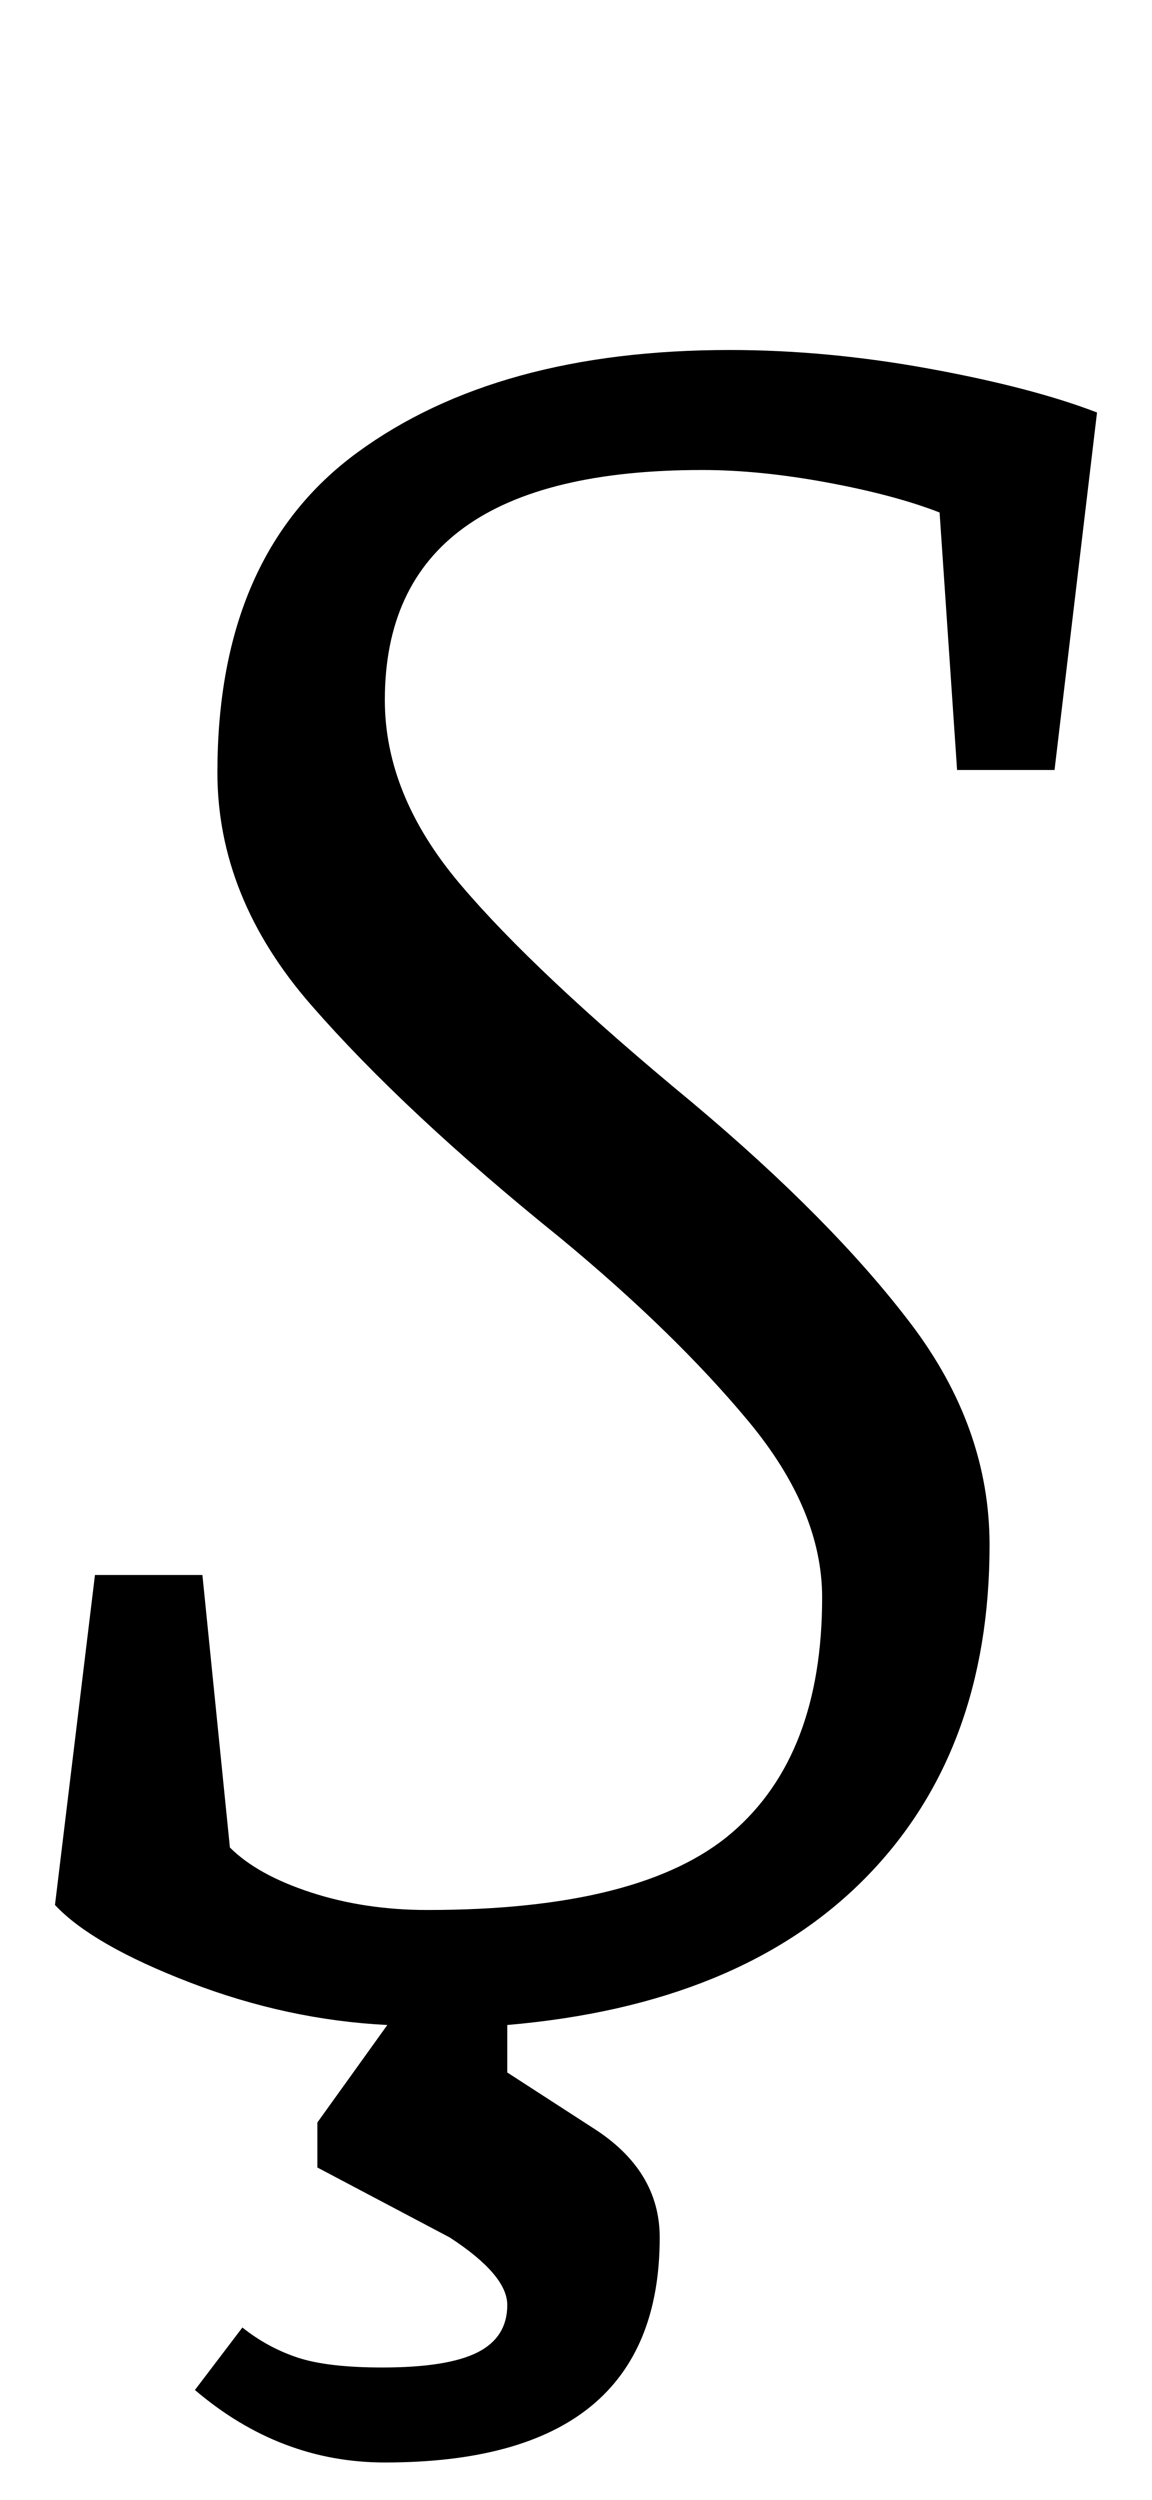 <?xml version="1.0" standalone="no"?>
<!DOCTYPE svg PUBLIC "-//W3C//DTD SVG 1.1//EN" "http://www.w3.org/Graphics/SVG/1.1/DTD/svg11.dtd" >
<svg xmlns="http://www.w3.org/2000/svg" xmlns:xlink="http://www.w3.org/1999/xlink" version="1.1" viewBox="-10 0 461 1000">
  <g transform="matrix(1 0 0 -1 0 800)">
   <path fill="currentColor"
d="M68 -156l19 25q10 -8 22 -12t34 -4q26 0 38 6t12 19q0 12 -23 27l-53 28v18l28 39q-40 2 -79 17t-54 31l16 132h43l11 -109q11 -11 32.5 -18t46.5 -7q86 0 122 31t36 94q0 35 -29.5 70.5t-75.5 73.5q-62 50 -99.5 93t-37.5 93q0 87 56 128t149 41q39 0 80 -7.5t67 -17.5
l-17 -143h-39l-7 103q-18 7 -45 12t-50 5q-127 0 -127 -92q0 -38 30 -73.5t93 -87.5q56 -47 87.5 -88.5t31.5 -88.5q0 -83 -50 -133.5t-143 -58.5v-19l34 -22q27 -17 27 -44q0 -90 -110 -90q-42 0 -76 29z" />
  </g>

</svg>

